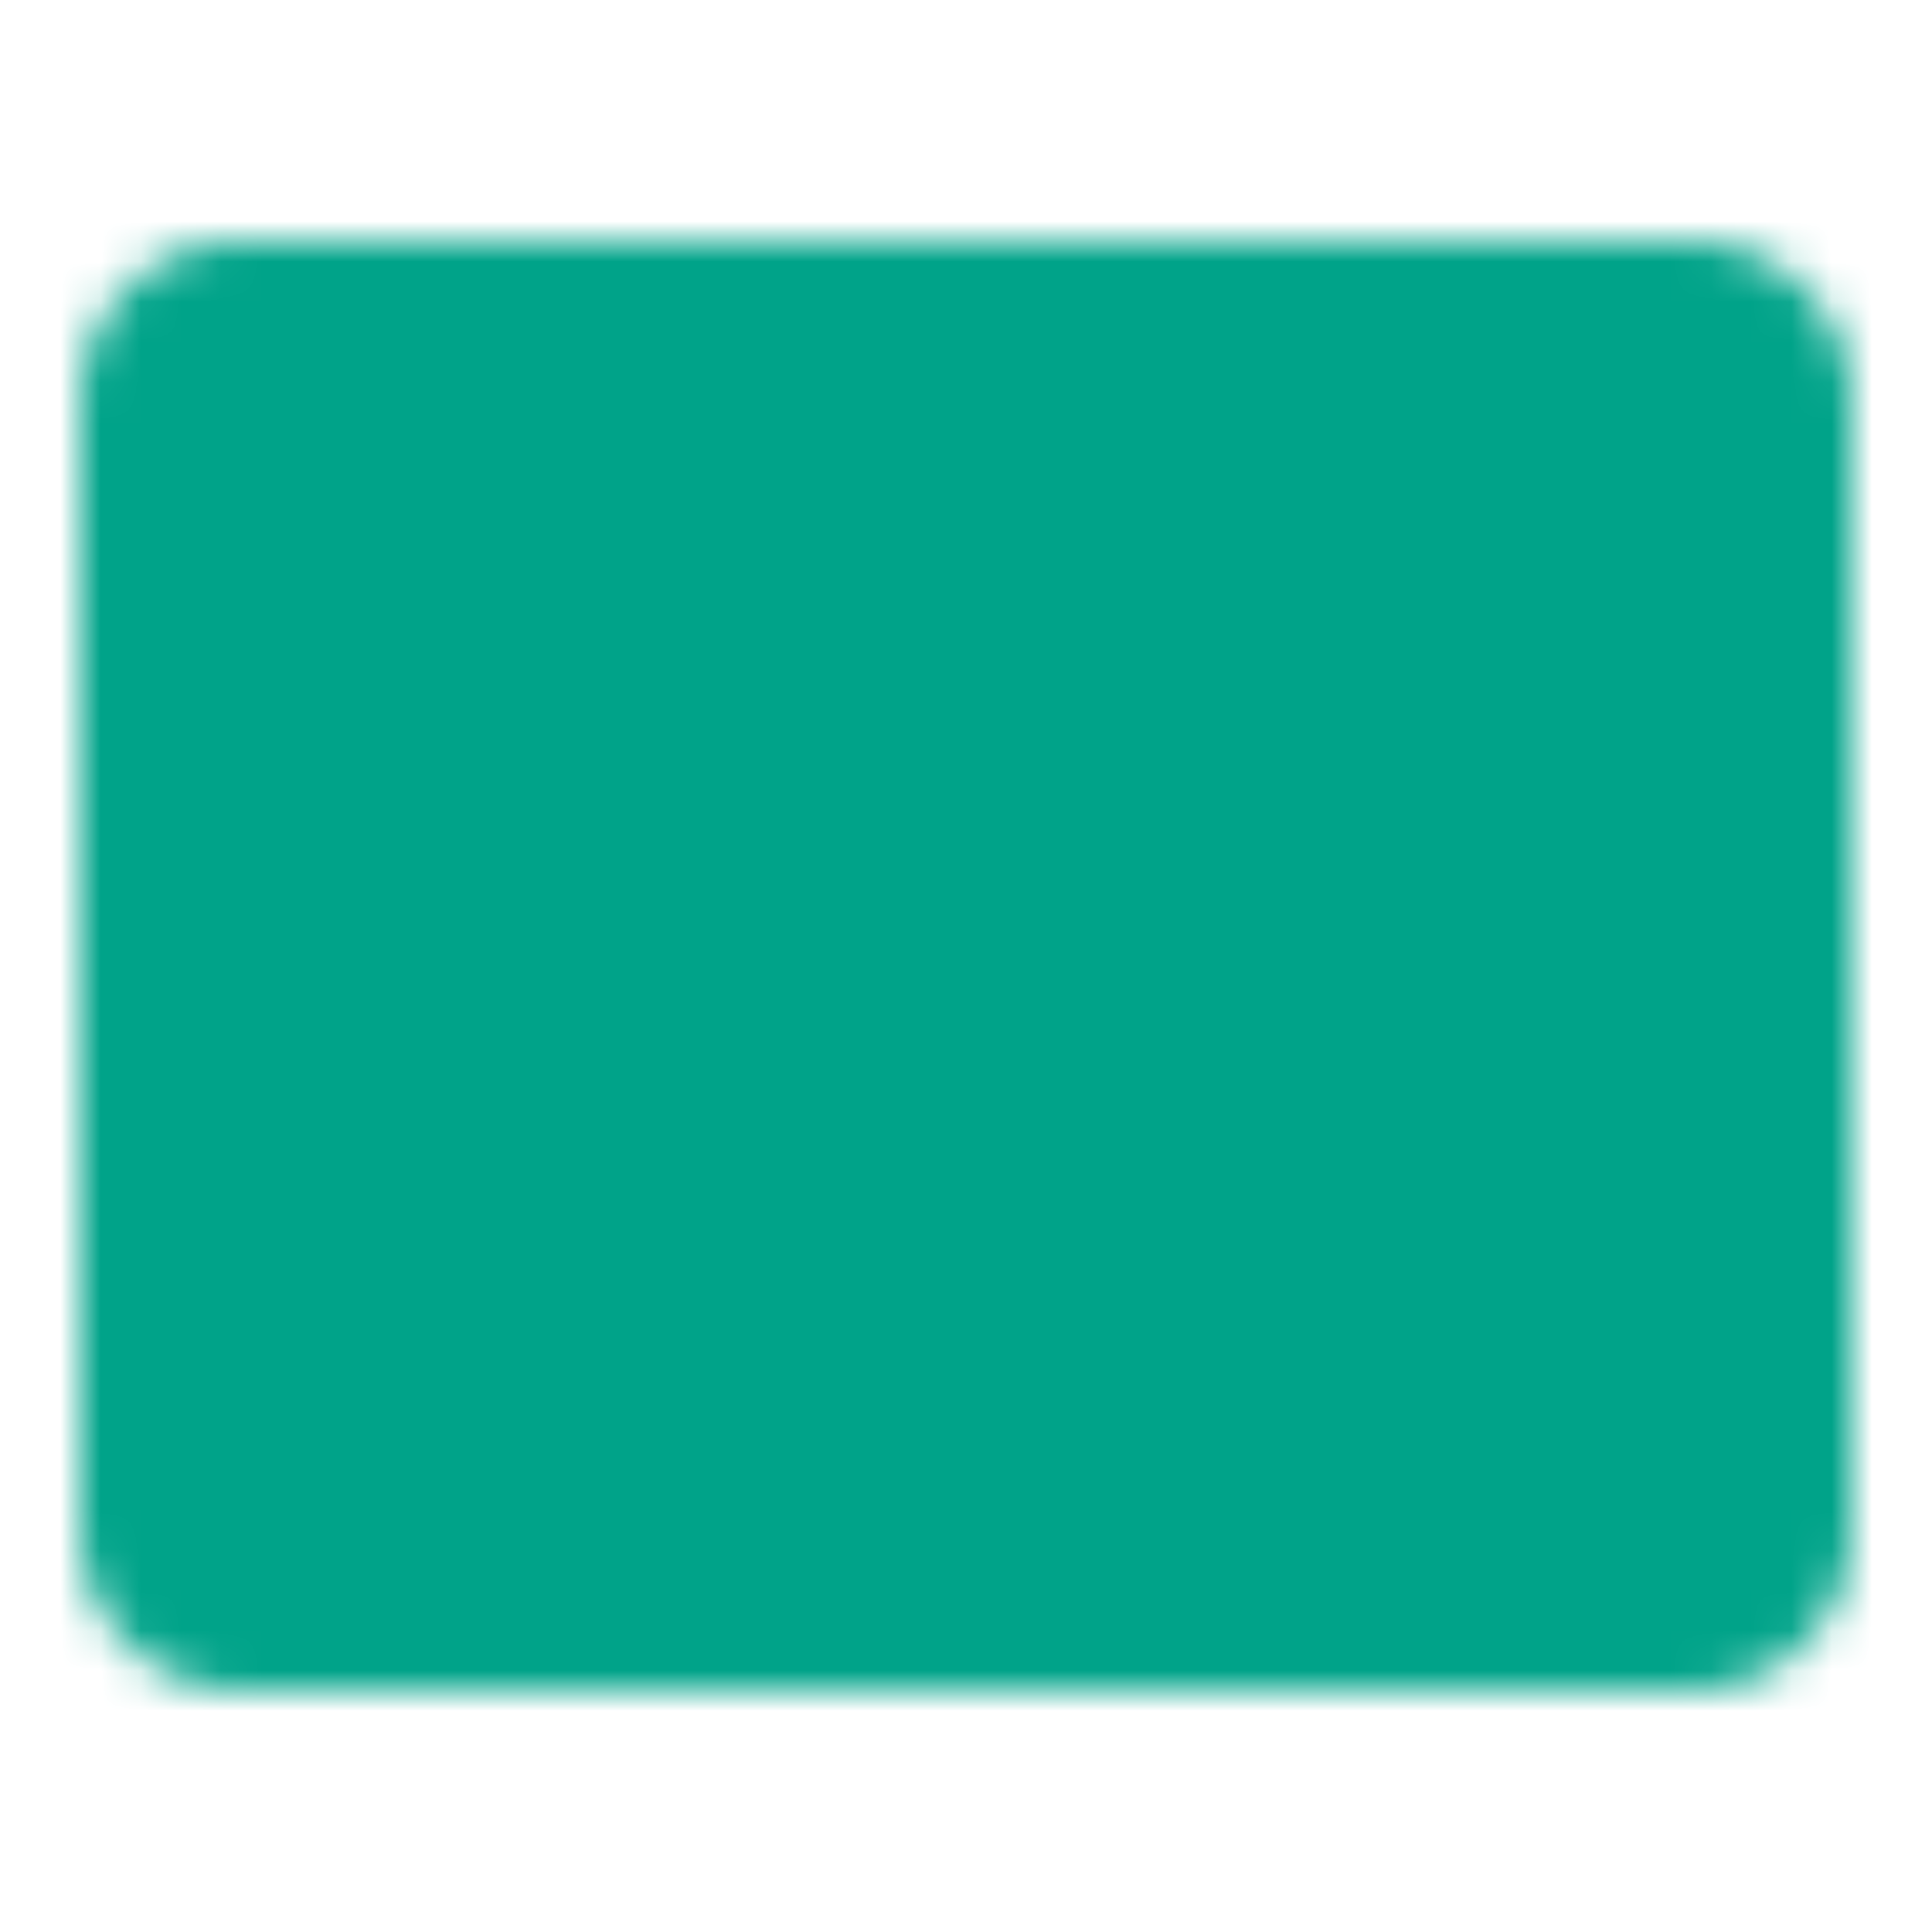 <svg xmlns="http://www.w3.org/2000/svg" width="32" height="32" viewBox="0 0 48 48"><mask id="ipSIdCard0"><g fill="none" stroke-linejoin="round" stroke-width="4"><path fill="#fff" stroke="#fff" d="M42 8H6a2 2 0 0 0-2 2v28a2 2 0 0 0 2 2h36a2 2 0 0 0 2-2V10a2 2 0 0 0-2-2Z"/><path fill="#000" stroke="#000" d="M36 16h-8v8h8v-8Z"/><path stroke="#000" stroke-linecap="round" d="M12 32h24M12 16h6m-6 8h6"/></g></mask><path fill="#00a389" d="M0 0h48v48H0z" mask="url(#ipSIdCard0)"/></svg>